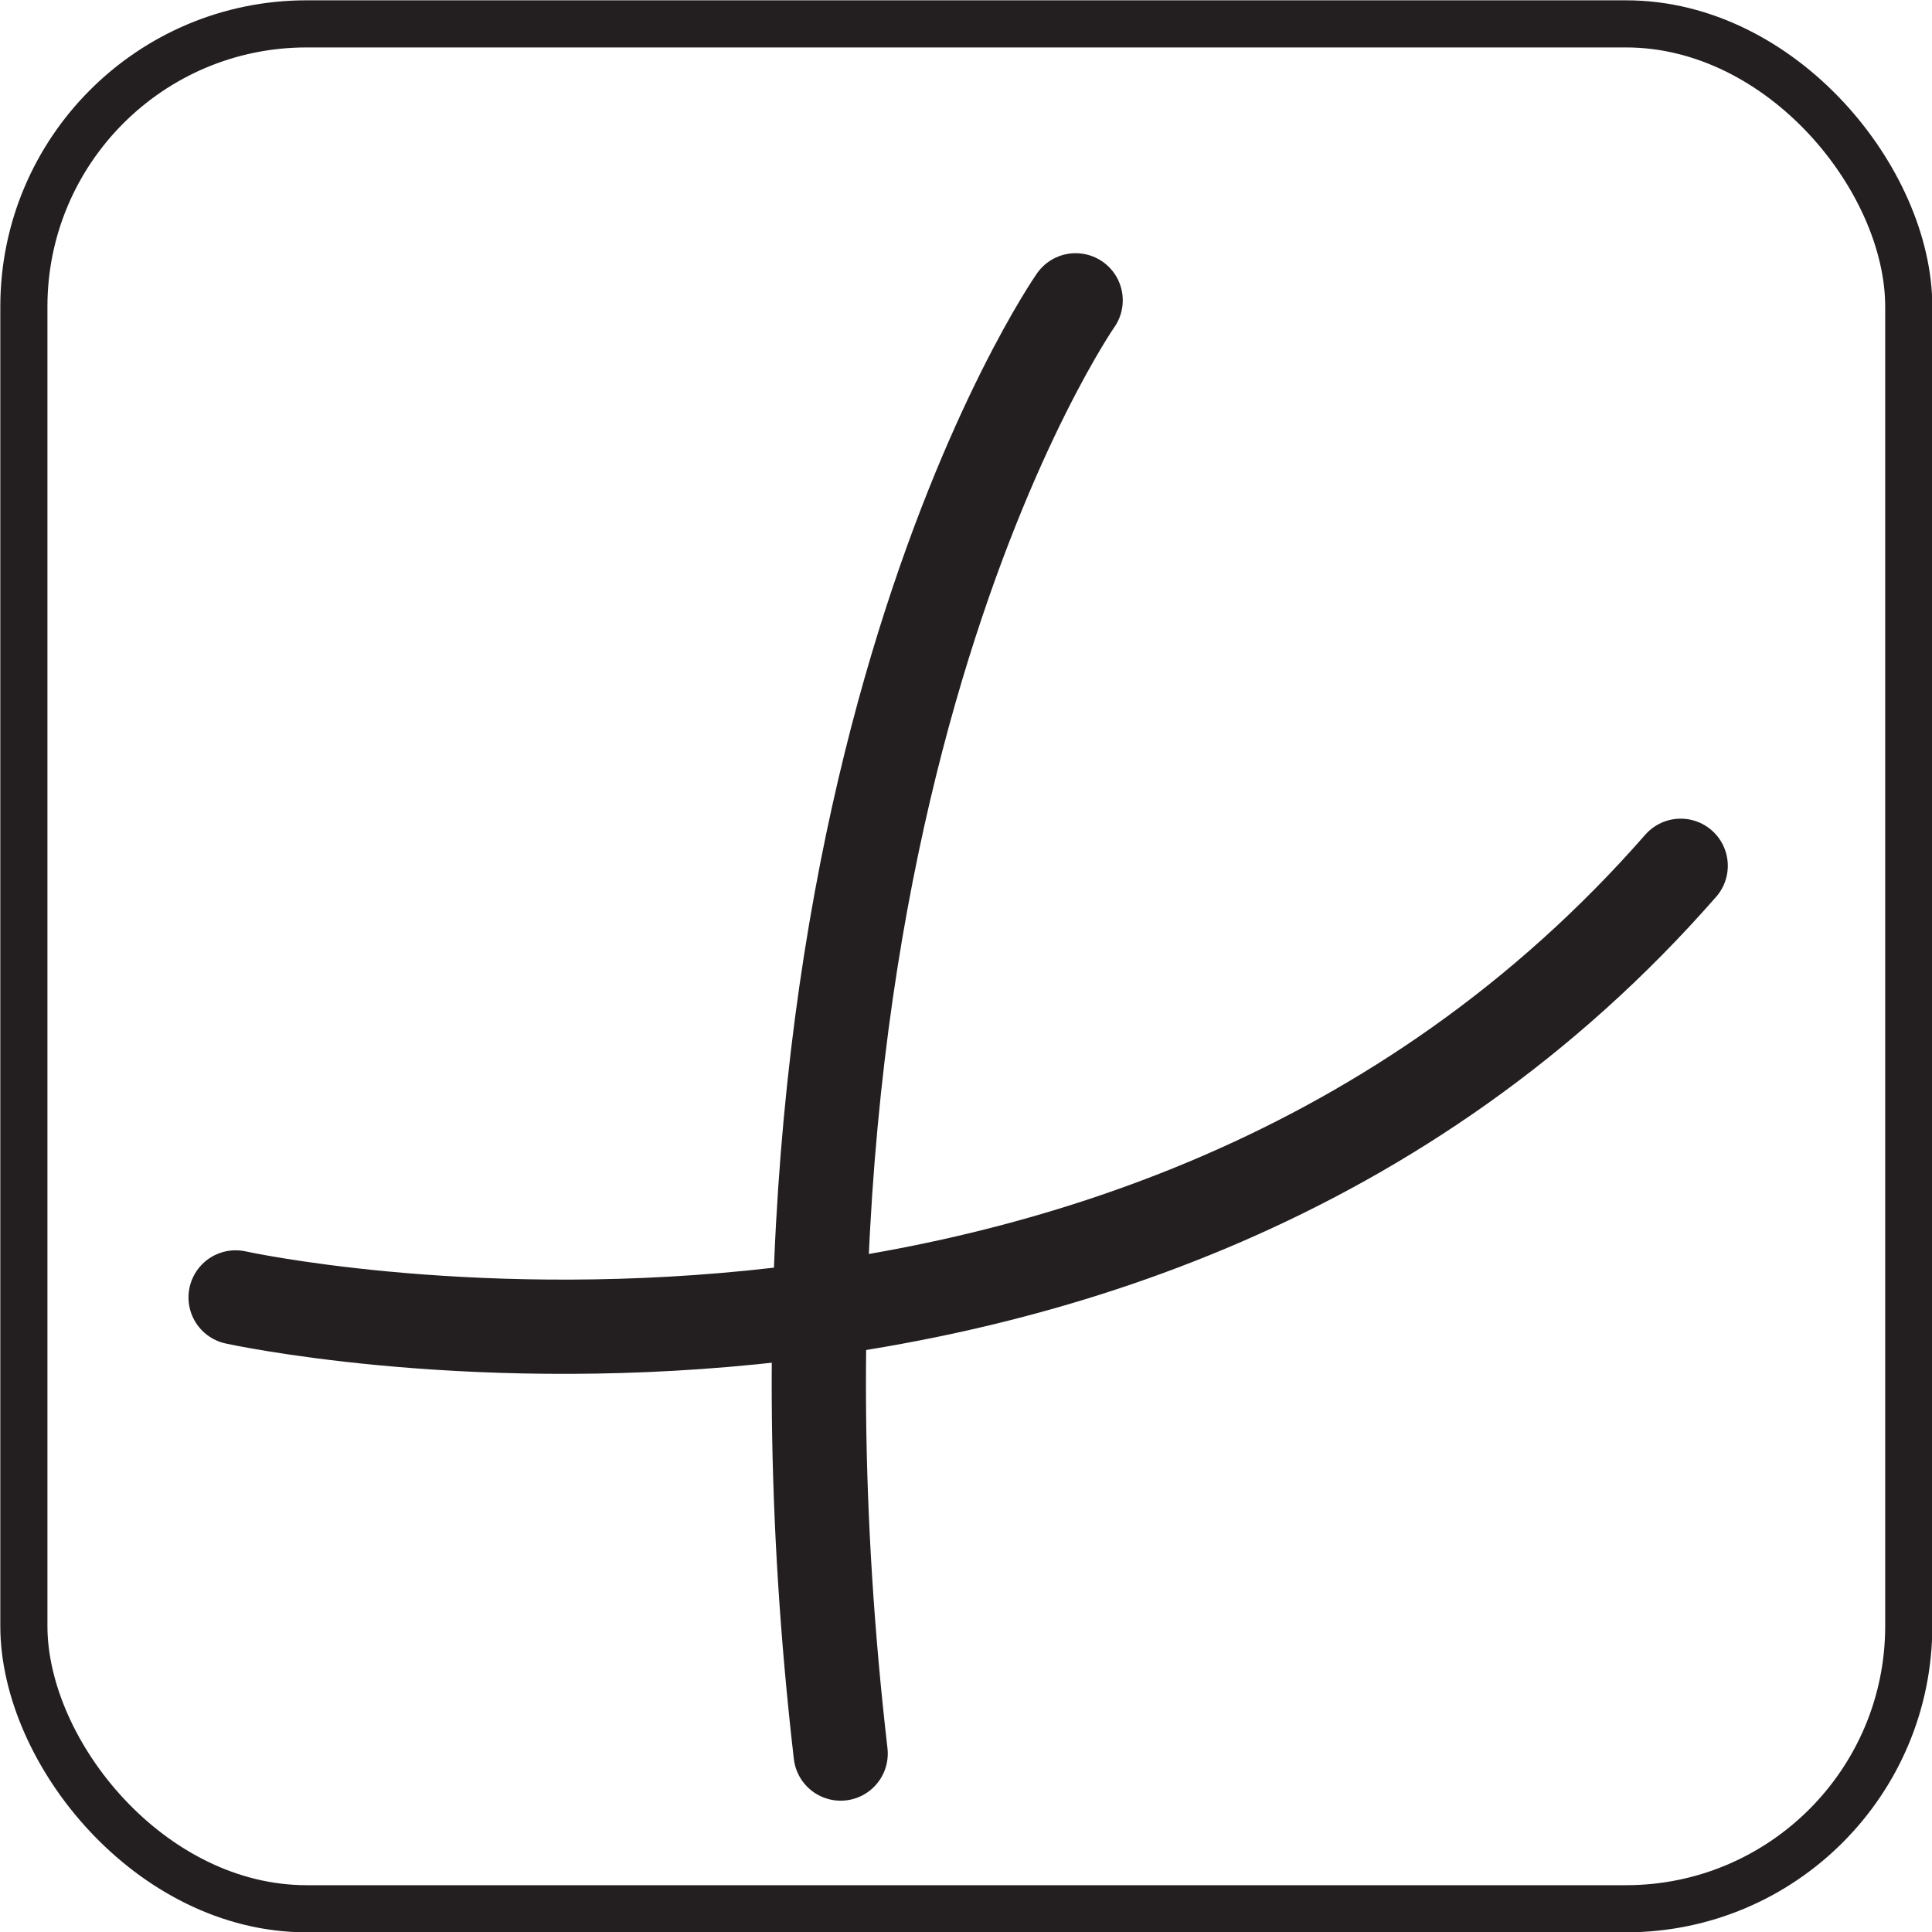 <svg xmlns="http://www.w3.org/2000/svg" viewBox="0 0 30.75 30.75"><defs><style>.cls-1,.cls-2{fill:none;stroke:#231f20;}.cls-1{stroke-miterlimit:10;stroke-width:0.75px;}.cls-2{stroke-linecap:round;stroke-linejoin:round;stroke-width:1.5px;}</style></defs><title>Asset 11</title><g id="Layer_2" data-name="Layer 2"><g id="Layer_1-2" data-name="Layer 1"><rect class="cls-1" x="0.38" y="0.38" width="30" height="30" rx="4.5" ry="4.5"/><path class="cls-2" d="M17.12,4.78s-5.5,7.88-3.74,23.13"/><path class="cls-2" d="M3.75,20.65s14.24,3.14,23-6.87"/></g></g></svg>